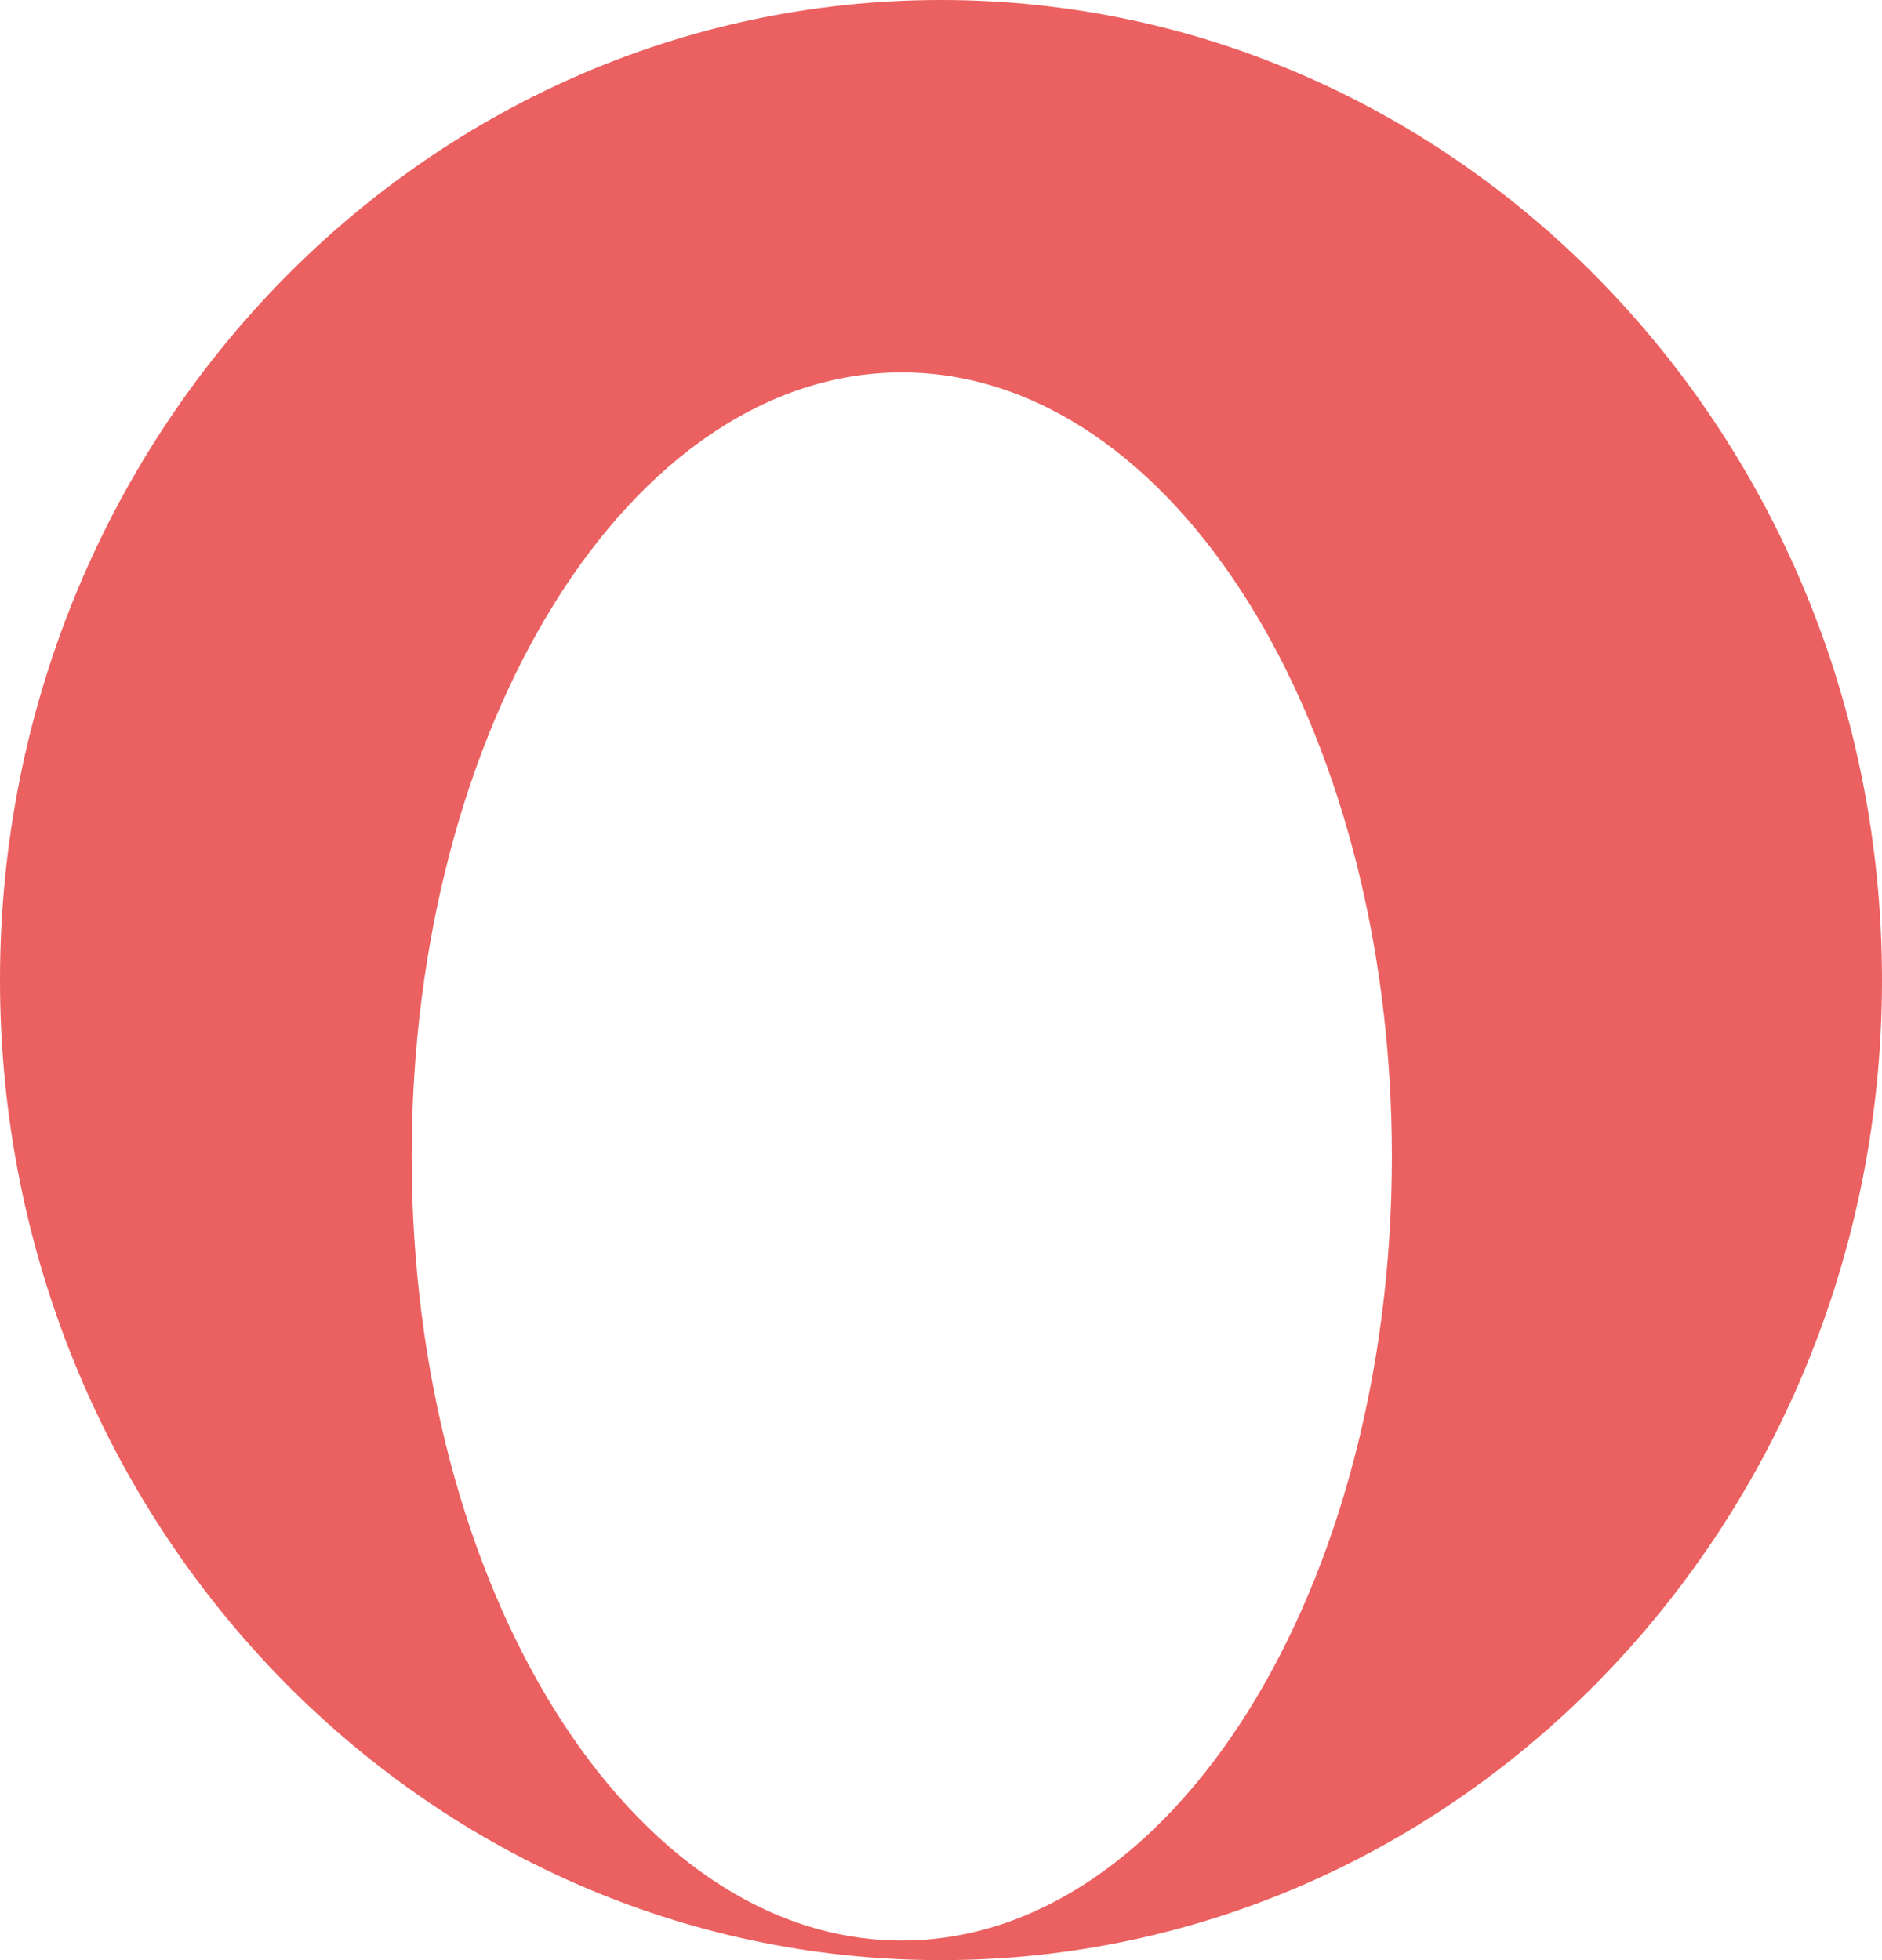 <svg width="96" height="100" viewBox="0 0 96 100" fill="none" xmlns="http://www.w3.org/2000/svg">
<g id="Combined Shape 2">
<path id="Combined Shape" fill-rule="evenodd" clip-rule="evenodd" d="M48 100C74.51 100 96 77.614 96 50C96 22.386 74.51 0 48 0C21.49 0 0 22.386 0 50C0 77.614 21.49 100 48 100ZM46 99C59.807 99 71 81.091 71 59C71 36.909 59.807 19 46 19C32.193 19 21 36.909 21 59C21 81.091 32.193 99 46 99Z" fill="#EB6060"/>
</g>
</svg>
